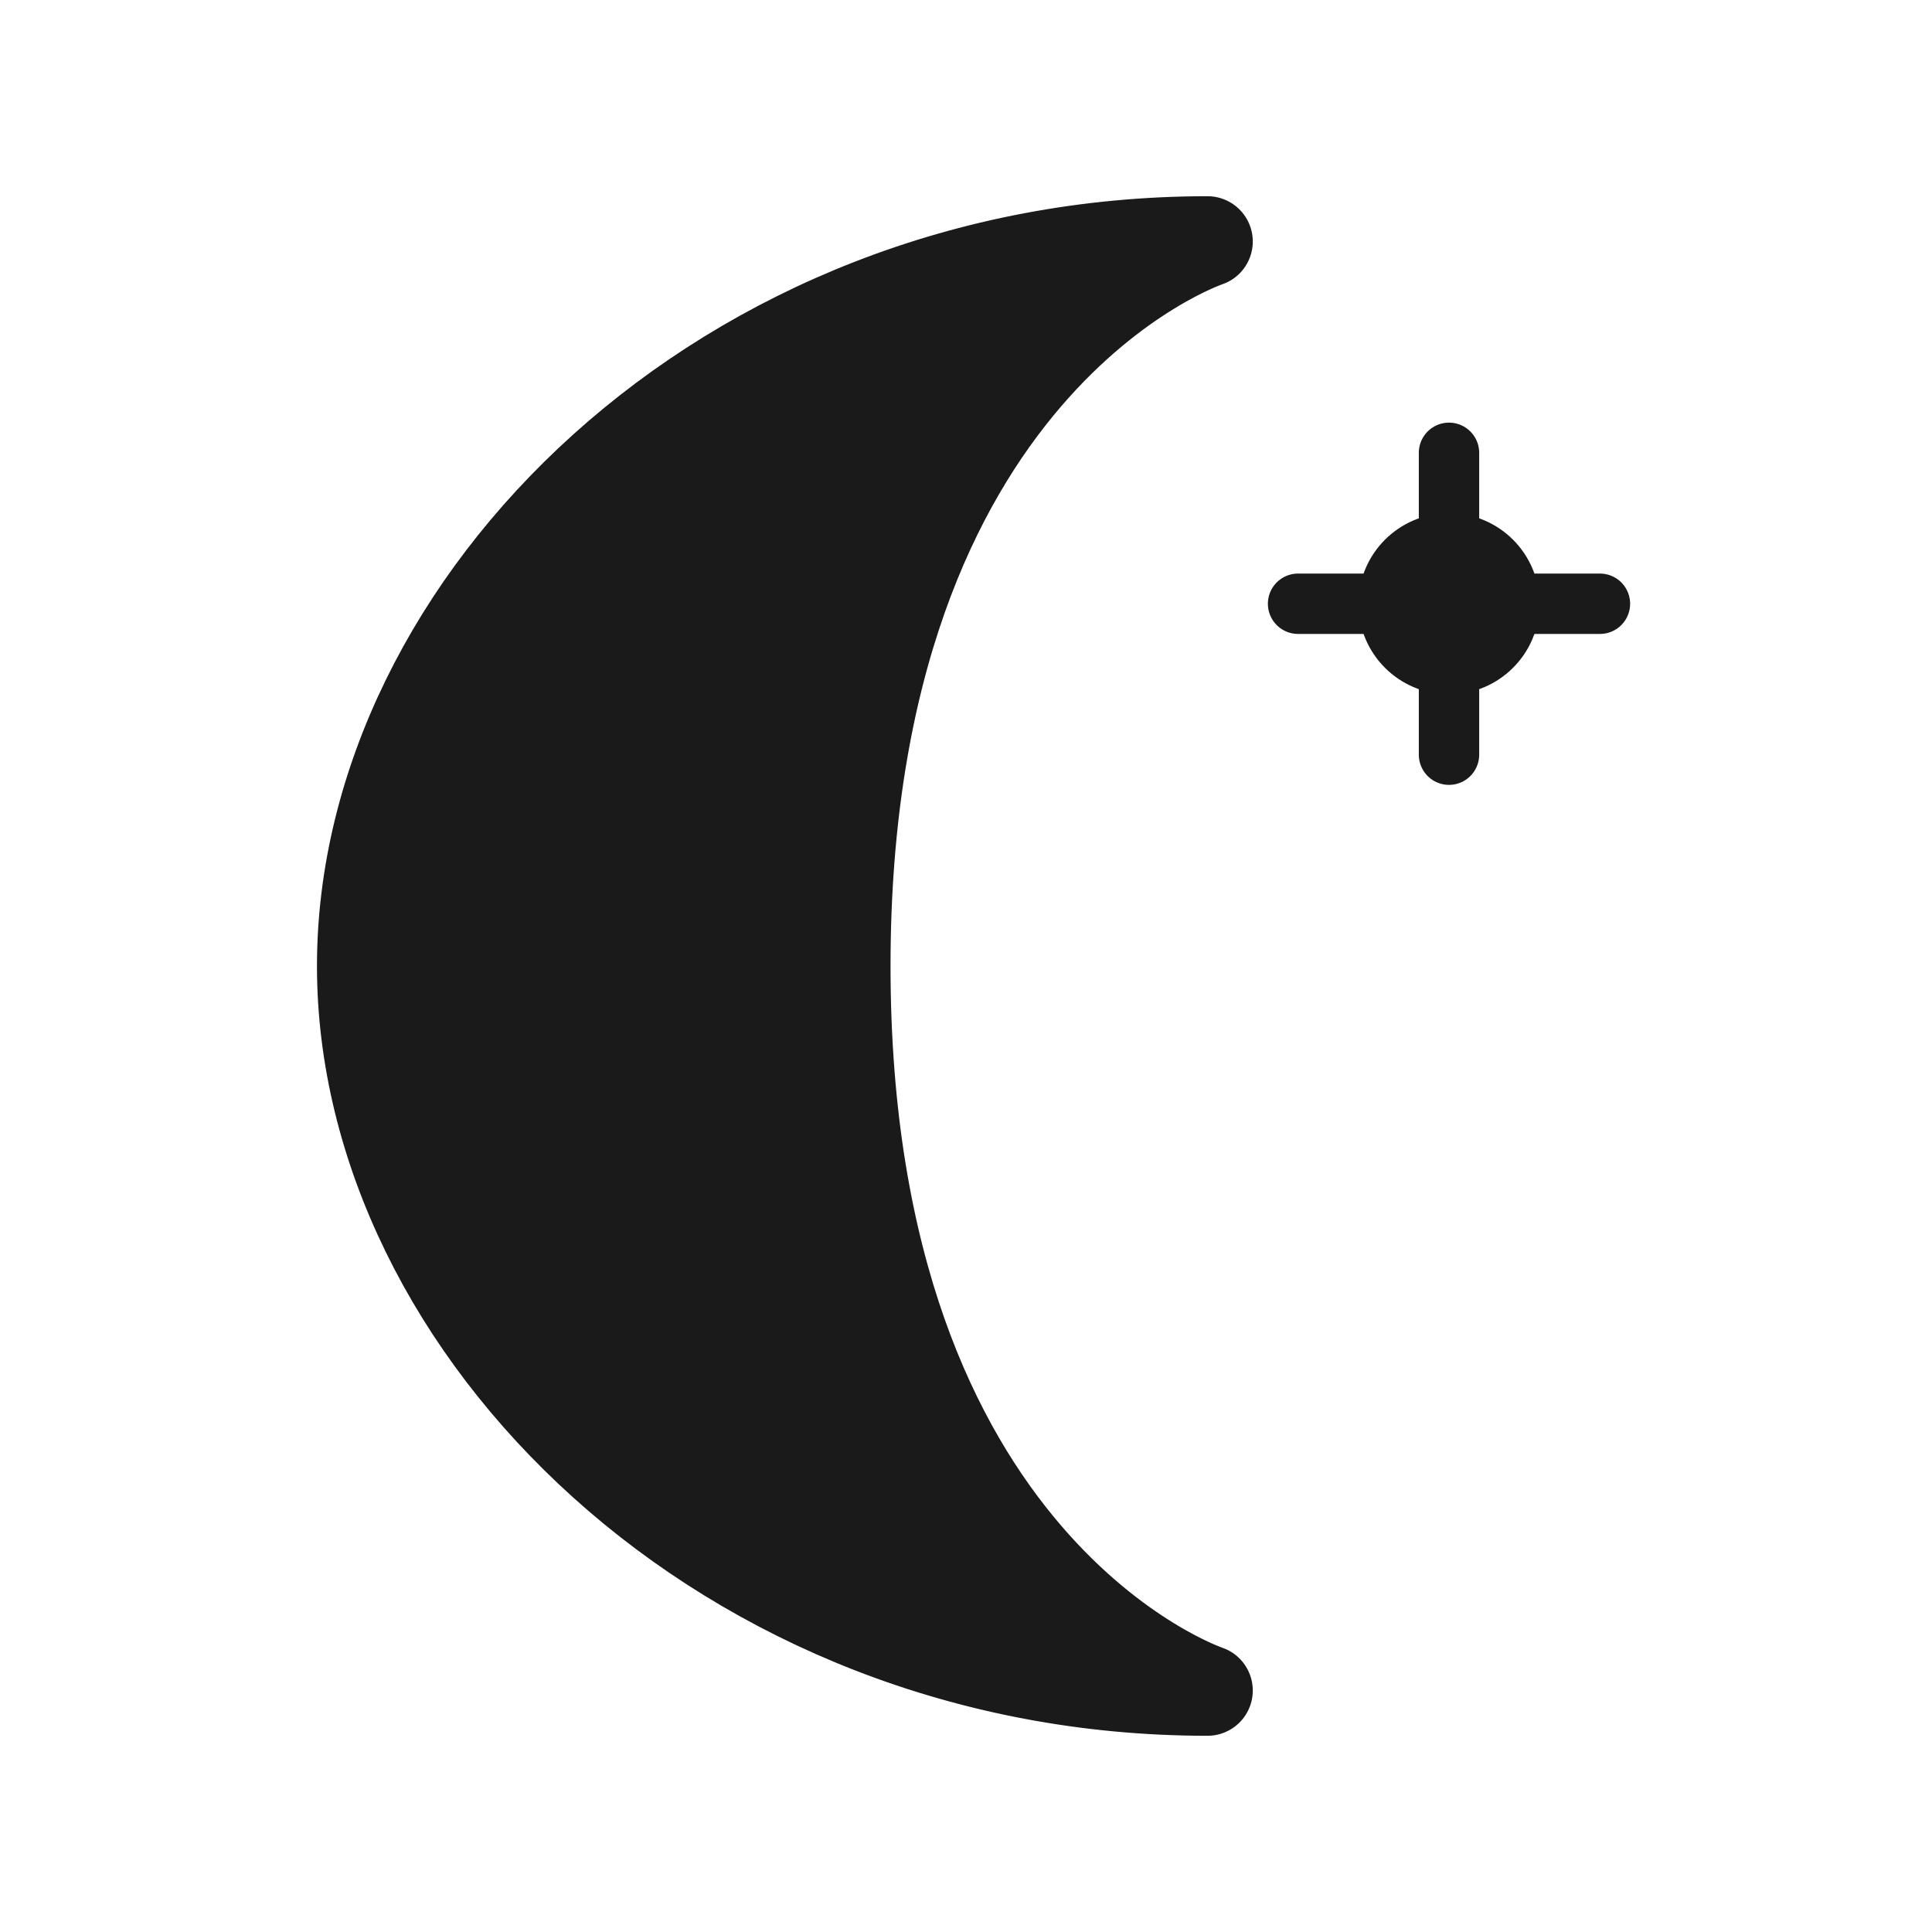 <svg width="32" height="32" viewBox="0 0 32 32" fill="none" xmlns="http://www.w3.org/2000/svg">
  <!-- Crescent moon representing dreams -->
  <path d="M20 4C20 4 14 6 14 16C14 26 20 28 20 28C12 28 6 22 6 16C6 10 12 4 20 4Z" fill="#1a1a1a" stroke="#1a1a1a" stroke-width="1.5" stroke-linejoin="round"/>
  <!-- Small star -->
  <circle cx="24" cy="10" r="1.5" fill="#1a1a1a"/>
  <path d="M24 7.5 L24 12.5 M21.5 10 L26.5 10" stroke="#1a1a1a" stroke-width="1" stroke-linecap="round"/>
</svg>
